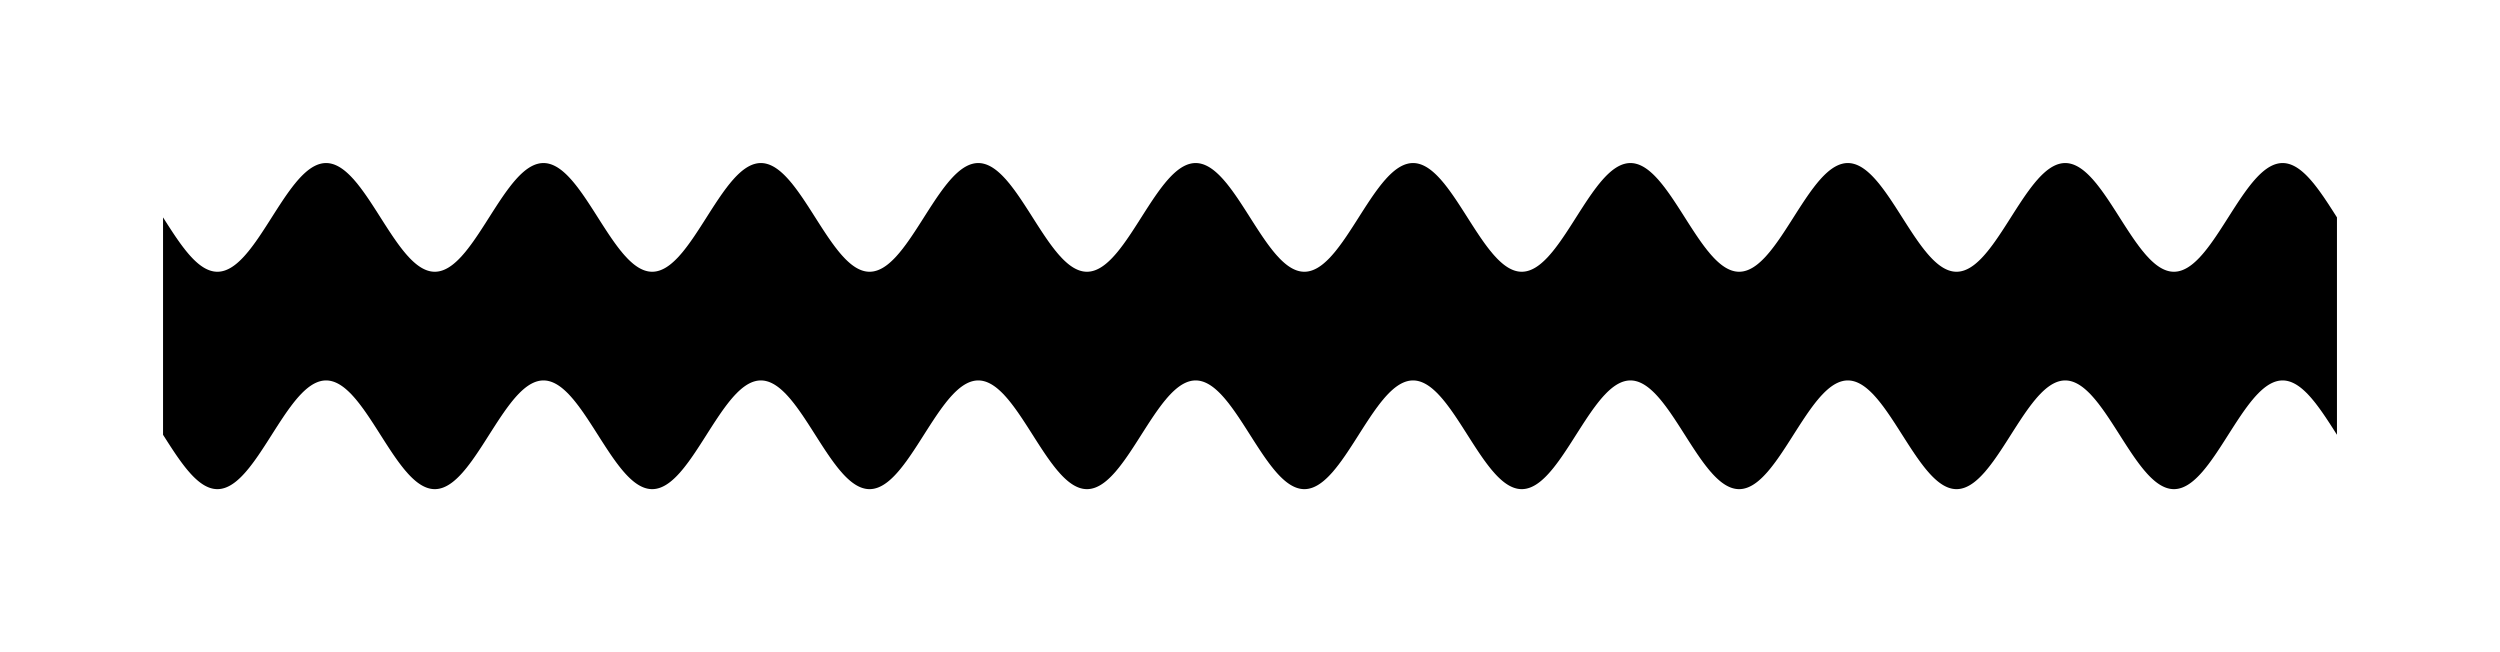 <!-- Header -->
<svg
    version="1.1"
    baseProfile="full"
    xmlns="http://www.w3.org/2000/svg"
    xmlns:xlink="http://www.w3.org/1999/xlink"
    xmlns:ev="http://www.w3.org/2001/xml-events"
    width="230.0"
    height="60.0"
    viewBox="-15.0 -20.0 230.0 60.0"
    preserveAspectRatio="none"
>
<!-- Body -->
<!-- Path -->
<path d="M0.0,0.0 L0.1,0.157 L0.2,0.314 L0.3,0.471 L0.4,0.627 L0.5,0.782 L0.6,0.937 L0.7,1.091 L0.8,1.243 L0.9,1.395 L1.0,1.545 L1.1,1.694 L1.2,1.841 L1.3,1.986 L1.4,2.129 L1.5,2.27 L1.6,2.409 L1.7,2.545 L1.8,2.679 L1.9,2.81 L2.0,2.939 L2.1,3.065 L2.2,3.187 L2.3,3.307 L2.4,3.423 L2.5,3.536 L2.6,3.645 L2.7,3.751 L2.8,3.853 L2.9,3.951 L3.0,4.045 L3.1,4.135 L3.2,4.222 L3.3,4.304 L3.4,4.382 L3.5,4.455 L3.6,4.524 L3.7,4.589 L3.8,4.649 L3.9,4.704 L4.0,4.755 L4.1,4.801 L4.2,4.843 L4.3,4.88 L4.4,4.911 L4.5,4.938 L4.6,4.961 L4.7,4.978 L4.8,4.99 L4.9,4.998 L5.0,5.0 L5.1,4.998 L5.2,4.99 L5.3,4.978 L5.4,4.961 L5.5,4.938 L5.6,4.911 L5.7,4.88 L5.8,4.843 L5.9,4.801 L6.0,4.755 L6.1,4.704 L6.2,4.649 L6.3,4.589 L6.4,4.524 L6.5,4.455 L6.6,4.382 L6.7,4.304 L6.8,4.222 L6.9,4.135 L7.0,4.045 L7.1,3.951 L7.2,3.853 L7.3,3.751 L7.4,3.645 L7.5,3.536 L7.6,3.423 L7.7,3.307 L7.8,3.187 L7.9,3.065 L8.0,2.939 L8.1,2.81 L8.2,2.679 L8.3,2.545 L8.4,2.409 L8.5,2.27 L8.6,2.129 L8.7,1.986 L8.8,1.841 L8.9,1.694 L9.0,1.545 L9.1,1.395 L9.2,1.243 L9.3,1.091 L9.4,0.937 L9.5,0.782 L9.6,0.627 L9.7,0.471 L9.8,0.314 L9.9,0.157 L10.0,6.123233995736766e-16 L10.1,-0.157 L10.2,-0.314 L10.3,-0.471 L10.4,-0.627 L10.5,-0.782 L10.6,-0.937 L10.7,-1.091 L10.8,-1.243 L10.9,-1.395 L11.0,-1.545 L11.1,-1.694 L11.2,-1.841 L11.3,-1.986 L11.4,-2.129 L11.5,-2.27 L11.6,-2.409 L11.7,-2.545 L11.8,-2.679 L11.9,-2.81 L12.0,-2.939 L12.1,-3.065 L12.2,-3.187 L12.3,-3.307 L12.4,-3.423 L12.5,-3.536 L12.6,-3.645 L12.7,-3.751 L12.8,-3.853 L12.9,-3.951 L13.0,-4.045 L13.1,-4.135 L13.2,-4.222 L13.3,-4.304 L13.4,-4.382 L13.5,-4.455 L13.6,-4.524 L13.7,-4.589 L13.8,-4.649 L13.9,-4.704 L14.0,-4.755 L14.1,-4.801 L14.2,-4.843 L14.3,-4.88 L14.4,-4.911 L14.5,-4.938 L14.6,-4.961 L14.7,-4.978 L14.8,-4.99 L14.9,-4.998 L15.0,-5.0 L15.1,-4.998 L15.2,-4.99 L15.3,-4.978 L15.4,-4.961 L15.5,-4.938 L15.6,-4.911 L15.7,-4.88 L15.8,-4.843 L15.9,-4.801 L16.0,-4.755 L16.1,-4.704 L16.2,-4.649 L16.3,-4.589 L16.4,-4.524 L16.5,-4.455 L16.6,-4.382 L16.7,-4.304 L16.8,-4.222 L16.9,-4.135 L17.0,-4.045 L17.1,-3.951 L17.2,-3.853 L17.3,-3.751 L17.4,-3.645 L17.5,-3.536 L17.6,-3.423 L17.7,-3.307 L17.8,-3.187 L17.9,-3.065 L18.0,-2.939 L18.1,-2.81 L18.2,-2.679 L18.3,-2.545 L18.4,-2.409 L18.5,-2.27 L18.6,-2.129 L18.7,-1.986 L18.8,-1.841 L18.9,-1.694 L19.0,-1.545 L19.1,-1.395 L19.2,-1.243 L19.3,-1.091 L19.4,-0.937 L19.5,-0.782 L19.6,-0.627 L19.7,-0.471 L19.8,-0.314 L19.9,-0.157 L20.0,-1.2246467991473533e-15 L20.1,0.157 L20.2,0.314 L20.3,0.471 L20.4,0.627 L20.5,0.782 L20.6,0.937 L20.7,1.091 L20.8,1.243 L20.9,1.395 L21.0,1.545 L21.1,1.694 L21.2,1.841 L21.3,1.986 L21.4,2.129 L21.5,2.27 L21.6,2.409 L21.7,2.545 L21.8,2.679 L21.9,2.81 L22.0,2.939 L22.1,3.065 L22.2,3.187 L22.3,3.307 L22.4,3.423 L22.5,3.536 L22.6,3.645 L22.7,3.751 L22.8,3.853 L22.9,3.951 L23.0,4.045 L23.1,4.135 L23.2,4.222 L23.3,4.304 L23.4,4.382 L23.5,4.455 L23.6,4.524 L23.7,4.589 L23.8,4.649 L23.9,4.704 L24.0,4.755 L24.1,4.801 L24.2,4.843 L24.3,4.88 L24.4,4.911 L24.5,4.938 L24.6,4.961 L24.7,4.978 L24.8,4.99 L24.9,4.998 L25.0,5.0 L25.1,4.998 L25.2,4.99 L25.3,4.978 L25.4,4.961 L25.5,4.938 L25.6,4.911 L25.7,4.88 L25.8,4.843 L25.9,4.801 L26.0,4.755 L26.1,4.704 L26.2,4.649 L26.3,4.589 L26.4,4.524 L26.5,4.455 L26.6,4.382 L26.7,4.304 L26.8,4.222 L26.9,4.135 L27.0,4.045 L27.1,3.951 L27.2,3.853 L27.3,3.751 L27.4,3.645 L27.5,3.536 L27.6,3.423 L27.7,3.307 L27.8,3.187 L27.9,3.065 L28.0,2.939 L28.1,2.81 L28.2,2.679 L28.3,2.545 L28.4,2.409 L28.5,2.27 L28.6,2.129 L28.7,1.986 L28.8,1.841 L28.9,1.694 L29.0,1.545 L29.1,1.395 L29.2,1.243 L29.3,1.091 L29.4,0.937 L29.5,0.782 L29.6,0.627 L29.7,0.471 L29.8,0.314 L29.9,0.157 L30.0,1.0718754395722281e-14 L30.1,-0.157 L30.2,-0.314 L30.3,-0.471 L30.4,-0.627 L30.5,-0.782 L30.6,-0.937 L30.7,-1.091 L30.8,-1.243 L30.9,-1.395 L31.0,-1.545 L31.1,-1.694 L31.2,-1.841 L31.3,-1.986 L31.4,-2.129 L31.5,-2.27 L31.6,-2.409 L31.7,-2.545 L31.8,-2.679 L31.9,-2.81 L32.0,-2.939 L32.1,-3.065 L32.2,-3.187 L32.3,-3.307 L32.4,-3.423 L32.5,-3.536 L32.6,-3.645 L32.7,-3.751 L32.8,-3.853 L32.9,-3.951 L33.0,-4.045 L33.1,-4.135 L33.2,-4.222 L33.3,-4.304 L33.4,-4.382 L33.5,-4.455 L33.6,-4.524 L33.7,-4.589 L33.8,-4.649 L33.9,-4.704 L34.0,-4.755 L34.1,-4.801 L34.2,-4.843 L34.3,-4.88 L34.4,-4.911 L34.5,-4.938 L34.6,-4.961 L34.7,-4.978 L34.8,-4.99 L34.9,-4.998 L35.0,-5.0 L35.1,-4.998 L35.2,-4.99 L35.3,-4.978 L35.4,-4.961 L35.5,-4.938 L35.6,-4.911 L35.7,-4.88 L35.8,-4.843 L35.9,-4.801 L36.0,-4.755 L36.1,-4.704 L36.2,-4.649 L36.3,-4.589 L36.4,-4.524 L36.5,-4.455 L36.6,-4.382 L36.7,-4.304 L36.8,-4.222 L36.9,-4.135 L37.0,-4.045 L37.1,-3.951 L37.2,-3.853 L37.3,-3.751 L37.4,-3.645 L37.5,-3.536 L37.6,-3.423 L37.7,-3.307 L37.8,-3.187 L37.9,-3.065 L38.0,-2.939 L38.1,-2.81 L38.2,-2.679 L38.3,-2.545 L38.4,-2.409 L38.5,-2.27 L38.6,-2.129 L38.7,-1.986 L38.8,-1.841 L38.9,-1.694 L39.0,-1.545 L39.1,-1.395 L39.2,-1.243 L39.3,-1.091 L39.4,-0.937 L39.5,-0.782 L39.6,-0.627 L39.7,-0.471 L39.8,-0.314 L39.9,-0.157 L40.0,-2.4492935982947065e-15 L40.1,0.157 L40.2,0.314 L40.3,0.471 L40.4,0.627 L40.5,0.782 L40.6,0.937 L40.7,1.091 L40.8,1.243 L40.9,1.395 L41.0,1.545 L41.1,1.694 L41.2,1.841 L41.3,1.986 L41.4,2.129 L41.5,2.27 L41.6,2.409 L41.7,2.545 L41.8,2.679 L41.9,2.81 L42.0,2.939 L42.1,3.065 L42.2,3.187 L42.3,3.307 L42.4,3.423 L42.5,3.536 L42.6,3.645 L42.7,3.751 L42.8,3.853 L42.9,3.951 L43.0,4.045 L43.1,4.135 L43.2,4.222 L43.3,4.304 L43.4,4.382 L43.5,4.455 L43.6,4.524 L43.7,4.589 L43.8,4.649 L43.9,4.704 L44.0,4.755 L44.1,4.801 L44.2,4.843 L44.3,4.88 L44.4,4.911 L44.5,4.938 L44.6,4.961 L44.7,4.978 L44.8,4.99 L44.9,4.998 L45.0,5.0 L45.1,4.998 L45.2,4.99 L45.3,4.978 L45.4,4.961 L45.5,4.938 L45.6,4.911 L45.7,4.88 L45.8,4.843 L45.9,4.801 L46.0,4.755 L46.1,4.704 L46.2,4.649 L46.3,4.589 L46.4,4.524 L46.5,4.455 L46.6,4.382 L46.7,4.304 L46.8,4.222 L46.9,4.135 L47.0,4.045 L47.1,3.951 L47.2,3.853 L47.3,3.751 L47.4,3.645 L47.5,3.536 L47.6,3.423 L47.7,3.307 L47.8,3.187 L47.9,3.065 L48.0,2.939 L48.1,2.81 L48.2,2.679 L48.3,2.545 L48.4,2.409 L48.5,2.27 L48.6,2.129 L48.7,1.986 L48.8,1.841 L48.9,1.694 L49.0,1.545 L49.1,1.395 L49.2,1.243 L49.3,1.091 L49.4,0.937 L49.5,0.782 L49.6,0.627 L49.7,0.471 L49.8,0.314 L49.9,0.157 L50.0,3.061616997868383e-15 L50.1,-0.157 L50.2,-0.314 L50.3,-0.471 L50.4,-0.627 L50.5,-0.782 L50.6,-0.937 L50.7,-1.091 L50.8,-1.243 L50.9,-1.395 L51.0,-1.545 L51.1,-1.694 L51.2,-1.841 L51.3,-1.986 L51.4,-2.129 L51.5,-2.27 L51.6,-2.409 L51.7,-2.545 L51.8,-2.679 L51.9,-2.81 L52.0,-2.939 L52.1,-3.065 L52.2,-3.187 L52.3,-3.307 L52.4,-3.423 L52.5,-3.536 L52.6,-3.645 L52.7,-3.751 L52.8,-3.853 L52.9,-3.951 L53.0,-4.045 L53.1,-4.135 L53.2,-4.222 L53.3,-4.304 L53.4,-4.382 L53.5,-4.455 L53.6,-4.524 L53.7,-4.589 L53.8,-4.649 L53.9,-4.704 L54.0,-4.755 L54.1,-4.801 L54.2,-4.843 L54.3,-4.88 L54.4,-4.911 L54.5,-4.938 L54.6,-4.961 L54.7,-4.978 L54.8,-4.99 L54.9,-4.998 L55.0,-5.0 L55.1,-4.998 L55.2,-4.99 L55.3,-4.978 L55.4,-4.961 L55.5,-4.938 L55.6,-4.911 L55.7,-4.88 L55.8,-4.843 L55.9,-4.801 L56.0,-4.755 L56.1,-4.704 L56.2,-4.649 L56.3,-4.589 L56.4,-4.524 L56.5,-4.455 L56.6,-4.382 L56.7,-4.304 L56.8,-4.222 L56.9,-4.135 L57.0,-4.045 L57.1,-3.951 L57.2,-3.853 L57.3,-3.751 L57.4,-3.645 L57.5,-3.536 L57.6,-3.423 L57.7,-3.307 L57.8,-3.187 L57.9,-3.065 L58.0,-2.939 L58.1,-2.81 L58.2,-2.679 L58.3,-2.545 L58.4,-2.409 L58.5,-2.27 L58.6,-2.129 L58.7,-1.986 L58.8,-1.841 L58.9,-1.694 L59.0,-1.545 L59.1,-1.395 L59.2,-1.243 L59.3,-1.091 L59.4,-0.937 L59.5,-0.782 L59.6,-0.627 L59.7,-0.471 L59.8,-0.314 L59.9,-0.157 L60.0,-2.1437508791444562e-14 L60.1,0.157 L60.2,0.314 L60.3,0.471 L60.4,0.627 L60.5,0.782 L60.6,0.937 L60.7,1.091 L60.8,1.243 L60.9,1.395 L61.0,1.545 L61.1,1.694 L61.2,1.841 L61.3,1.986 L61.4,2.129 L61.5,2.27 L61.6,2.409 L61.7,2.545 L61.8,2.679 L61.9,2.81 L62.0,2.939 L62.1,3.065 L62.2,3.187 L62.3,3.307 L62.4,3.423 L62.5,3.536 L62.6,3.645 L62.7,3.751 L62.8,3.853 L62.9,3.951 L63.0,4.045 L63.1,4.135 L63.2,4.222 L63.3,4.304 L63.4,4.382 L63.5,4.455 L63.6,4.524 L63.7,4.589 L63.8,4.649 L63.9,4.704 L64.0,4.755 L64.1,4.801 L64.2,4.843 L64.3,4.88 L64.4,4.911 L64.5,4.938 L64.6,4.961 L64.7,4.978 L64.8,4.99 L64.9,4.998 L65.0,5.0 L65.1,4.998 L65.2,4.99 L65.3,4.978 L65.4,4.961 L65.5,4.938 L65.6,4.911 L65.7,4.88 L65.8,4.843 L65.9,4.801 L66.0,4.755 L66.1,4.704 L66.2,4.649 L66.3,4.589 L66.4,4.524 L66.5,4.455 L66.6,4.382 L66.7,4.304 L66.8,4.222 L66.9,4.135 L67.0,4.045 L67.1,3.951 L67.2,3.853 L67.3,3.751 L67.4,3.645 L67.5,3.536 L67.6,3.423 L67.7,3.307 L67.8,3.187 L67.9,3.065 L68.0,2.939 L68.1,2.81 L68.2,2.679 L68.3,2.545 L68.4,2.409 L68.5,2.27 L68.6,2.129 L68.7,1.986 L68.8,1.841 L68.9,1.694 L69.0,1.545 L69.1,1.395 L69.2,1.243 L69.3,1.091 L69.4,0.937 L69.5,0.782 L69.6,0.627 L69.7,0.471 L69.8,0.314 L69.9,0.157 L70.0,4.2862637970157365e-15 L70.1,-0.157 L70.2,-0.314 L70.3,-0.471 L70.4,-0.627 L70.5,-0.782 L70.6,-0.937 L70.7,-1.091 L70.8,-1.243 L70.9,-1.395 L71.0,-1.545 L71.1,-1.694 L71.2,-1.841 L71.3,-1.986 L71.4,-2.129 L71.5,-2.27 L71.6,-2.409 L71.7,-2.545 L71.8,-2.679 L71.9,-2.81 L72.0,-2.939 L72.1,-3.065 L72.2,-3.187 L72.3,-3.307 L72.4,-3.423 L72.5,-3.536 L72.6,-3.645 L72.7,-3.751 L72.8,-3.853 L72.9,-3.951 L73.0,-4.045 L73.1,-4.135 L73.2,-4.222 L73.3,-4.304 L73.4,-4.382 L73.5,-4.455 L73.6,-4.524 L73.7,-4.589 L73.8,-4.649 L73.9,-4.704 L74.0,-4.755 L74.1,-4.801 L74.2,-4.843 L74.3,-4.88 L74.4,-4.911 L74.5,-4.938 L74.6,-4.961 L74.7,-4.978 L74.8,-4.99 L74.9,-4.998 L75.0,-5.0 L75.1,-4.998 L75.2,-4.99 L75.3,-4.978 L75.4,-4.961 L75.5,-4.938 L75.6,-4.911 L75.7,-4.88 L75.8,-4.843 L75.9,-4.801 L76.0,-4.755 L76.1,-4.704 L76.2,-4.649 L76.3,-4.589 L76.4,-4.524 L76.5,-4.455 L76.6,-4.382 L76.7,-4.304 L76.8,-4.222 L76.9,-4.135 L77.0,-4.045 L77.1,-3.951 L77.2,-3.853 L77.3,-3.751 L77.4,-3.645 L77.5,-3.536 L77.6,-3.423 L77.7,-3.307 L77.8,-3.187 L77.9,-3.065 L78.0,-2.939 L78.1,-2.81 L78.2,-2.679 L78.3,-2.545 L78.4,-2.409 L78.5,-2.27 L78.6,-2.129 L78.7,-1.986 L78.8,-1.841 L78.9,-1.694 L79.0,-1.545 L79.1,-1.395 L79.2,-1.243 L79.3,-1.091 L79.4,-0.937 L79.5,-0.782 L79.6,-0.627 L79.7,-0.471 L79.8,-0.314 L79.9,-0.157 L80.0,-4.898587196589413e-15 L80.1,0.157 L80.2,0.314 L80.3,0.471 L80.4,0.627 L80.5,0.782 L80.6,0.937 L80.7,1.091 L80.8,1.243 L80.9,1.395 L81.0,1.545 L81.1,1.694 L81.2,1.841 L81.3,1.986 L81.4,2.129 L81.5,2.27 L81.6,2.409 L81.7,2.545 L81.8,2.679 L81.9,2.81 L82.0,2.939 L82.1,3.065 L82.2,3.187 L82.3,3.307 L82.4,3.423 L82.5,3.536 L82.6,3.645 L82.7,3.751 L82.8,3.853 L82.9,3.951 L83.0,4.045 L83.1,4.135 L83.2,4.222 L83.3,4.304 L83.4,4.382 L83.5,4.455 L83.6,4.524 L83.7,4.589 L83.8,4.649 L83.9,4.704 L84.0,4.755 L84.1,4.801 L84.2,4.843 L84.3,4.88 L84.4,4.911 L84.5,4.938 L84.6,4.961 L84.7,4.978 L84.8,4.99 L84.9,4.998 L85.0,5.0 L85.1,4.998 L85.2,4.99 L85.3,4.978 L85.4,4.961 L85.5,4.938 L85.6,4.911 L85.7,4.88 L85.8,4.843 L85.9,4.801 L86.0,4.755 L86.1,4.704 L86.2,4.649 L86.3,4.589 L86.4,4.524 L86.5,4.455 L86.6,4.382 L86.7,4.304 L86.8,4.222 L86.9,4.135 L87.0,4.045 L87.1,3.951 L87.2,3.853 L87.3,3.751 L87.4,3.645 L87.5,3.536 L87.6,3.423 L87.7,3.307 L87.8,3.187 L87.9,3.065 L88.0,2.939 L88.1,2.81 L88.2,2.679 L88.3,2.545 L88.4,2.409 L88.5,2.27 L88.6,2.129 L88.7,1.986 L88.8,1.841 L88.9,1.694 L89.0,1.545 L89.1,1.395 L89.2,1.243 L89.3,1.091 L89.4,0.937 L89.5,0.782 L89.6,0.627 L89.7,0.471 L89.8,0.314 L89.9,0.157 L90.0,5.5109105961630896e-15 L90.1,-0.157 L90.2,-0.314 L90.3,-0.471 L90.4,-0.627 L90.5,-0.782 L90.6,-0.937 L90.7,-1.091 L90.8,-1.243 L90.9,-1.395 L91.0,-1.545 L91.1,-1.694 L91.2,-1.841 L91.3,-1.986 L91.4,-2.129 L91.5,-2.27 L91.6,-2.409 L91.7,-2.545 L91.8,-2.679 L91.9,-2.81 L92.0,-2.939 L92.1,-3.065 L92.2,-3.187 L92.3,-3.307 L92.4,-3.423 L92.5,-3.536 L92.6,-3.645 L92.7,-3.751 L92.8,-3.853 L92.9,-3.951 L93.0,-4.045 L93.1,-4.135 L93.2,-4.222 L93.3,-4.304 L93.4,-4.382 L93.5,-4.455 L93.6,-4.524 L93.7,-4.589 L93.8,-4.649 L93.9,-4.704 L94.0,-4.755 L94.1,-4.801 L94.2,-4.843 L94.3,-4.88 L94.4,-4.911 L94.5,-4.938 L94.6,-4.961 L94.7,-4.978 L94.8,-4.99 L94.9,-4.998 L95.0,-5.0 L95.1,-4.998 L95.2,-4.99 L95.3,-4.978 L95.4,-4.961 L95.5,-4.938 L95.6,-4.911 L95.7,-4.88 L95.8,-4.843 L95.9,-4.801 L96.0,-4.755 L96.1,-4.704 L96.2,-4.649 L96.3,-4.589 L96.4,-4.524 L96.5,-4.455 L96.6,-4.382 L96.7,-4.304 L96.8,-4.222 L96.9,-4.135 L97.0,-4.045 L97.1,-3.951 L97.2,-3.853 L97.3,-3.751 L97.4,-3.645 L97.5,-3.536 L97.6,-3.423 L97.7,-3.307 L97.8,-3.187 L97.9,-3.065 L98.0,-2.939 L98.1,-2.81 L98.2,-2.679 L98.3,-2.545 L98.4,-2.409 L98.5,-2.27 L98.6,-2.129 L98.7,-1.986 L98.8,-1.841 L98.9,-1.694 L99.0,-1.545 L99.1,-1.395 L99.2,-1.243 L99.3,-1.091 L99.4,-0.937 L99.5,-0.782 L99.6,-0.627 L99.7,-0.471 L99.8,-0.314 L99.9,-0.157 L100.0,-6.123233995736766e-15 L100.1,0.157 L100.2,0.314 L100.3,0.471 L100.4,0.627 L100.5,0.782 L100.6,0.937 L100.7,1.091 L100.8,1.243 L100.9,1.395 L101.0,1.545 L101.1,1.694 L101.2,1.841 L101.3,1.986 L101.4,2.129 L101.5,2.27 L101.6,2.409 L101.7,2.545 L101.8,2.679 L101.9,2.81 L102.0,2.939 L102.1,3.065 L102.2,3.187 L102.3,3.307 L102.4,3.423 L102.5,3.536 L102.6,3.645 L102.7,3.751 L102.8,3.853 L102.9,3.951 L103.0,4.045 L103.1,4.135 L103.2,4.222 L103.3,4.304 L103.4,4.382 L103.5,4.455 L103.6,4.524 L103.7,4.589 L103.8,4.649 L103.9,4.704 L104.0,4.755 L104.1,4.801 L104.2,4.843 L104.3,4.88 L104.4,4.911 L104.5,4.938 L104.6,4.961 L104.7,4.978 L104.8,4.99 L104.9,4.998 L105.0,5.0 L105.1,4.998 L105.2,4.99 L105.3,4.978 L105.4,4.961 L105.5,4.938 L105.6,4.911 L105.7,4.88 L105.8,4.843 L105.9,4.801 L106.0,4.755 L106.1,4.704 L106.2,4.649 L106.3,4.589 L106.4,4.524 L106.5,4.455 L106.6,4.382 L106.7,4.304 L106.8,4.222 L106.9,4.135 L107.0,4.045 L107.1,3.951 L107.2,3.853 L107.3,3.751 L107.4,3.645 L107.5,3.536 L107.6,3.423 L107.7,3.307 L107.8,3.187 L107.9,3.065 L108.0,2.939 L108.1,2.81 L108.2,2.679 L108.3,2.545 L108.4,2.409 L108.5,2.27 L108.6,2.129 L108.7,1.986 L108.8,1.841 L108.9,1.694 L109.0,1.545 L109.1,1.395 L109.2,1.243 L109.3,1.091 L109.4,0.937 L109.5,0.782 L109.6,0.627 L109.7,0.471 L109.8,0.314 L109.9,0.157 L110.0,2.4499125789312944e-14 L110.1,-0.157 L110.2,-0.314 L110.3,-0.471 L110.4,-0.627 L110.5,-0.782 L110.6,-0.937 L110.7,-1.091 L110.8,-1.243 L110.9,-1.395 L111.0,-1.545 L111.1,-1.694 L111.2,-1.841 L111.3,-1.986 L111.4,-2.129 L111.5,-2.27 L111.6,-2.409 L111.7,-2.545 L111.8,-2.679 L111.9,-2.81 L112.0,-2.939 L112.1,-3.065 L112.2,-3.187 L112.3,-3.307 L112.4,-3.423 L112.5,-3.536 L112.6,-3.645 L112.7,-3.751 L112.8,-3.853 L112.9,-3.951 L113.0,-4.045 L113.1,-4.135 L113.2,-4.222 L113.3,-4.304 L113.4,-4.382 L113.5,-4.455 L113.6,-4.524 L113.7,-4.589 L113.8,-4.649 L113.9,-4.704 L114.0,-4.755 L114.1,-4.801 L114.2,-4.843 L114.3,-4.88 L114.4,-4.911 L114.5,-4.938 L114.6,-4.961 L114.7,-4.978 L114.8,-4.99 L114.9,-4.998 L115.0,-5.0 L115.1,-4.998 L115.2,-4.99 L115.3,-4.978 L115.4,-4.961 L115.5,-4.938 L115.6,-4.911 L115.7,-4.88 L115.8,-4.843 L115.9,-4.801 L116.0,-4.755 L116.1,-4.704 L116.2,-4.649 L116.3,-4.589 L116.4,-4.524 L116.5,-4.455 L116.6,-4.382 L116.7,-4.304 L116.8,-4.222 L116.9,-4.135 L117.0,-4.045 L117.1,-3.951 L117.2,-3.853 L117.3,-3.751 L117.4,-3.645 L117.5,-3.536 L117.6,-3.423 L117.7,-3.307 L117.8,-3.187 L117.9,-3.065 L118.0,-2.939 L118.1,-2.81 L118.2,-2.679 L118.3,-2.545 L118.4,-2.409 L118.5,-2.27 L118.6,-2.129 L118.7,-1.986 L118.8,-1.841 L118.9,-1.694 L119.0,-1.545 L119.1,-1.395 L119.2,-1.243 L119.3,-1.091 L119.4,-0.937 L119.5,-0.782 L119.6,-0.627 L119.7,-0.471 L119.8,-0.314 L119.9,-0.157 L120.0,-4.2875017582889124e-14 L120.1,0.157 L120.2,0.314 L120.3,0.471 L120.4,0.627 L120.5,0.782 L120.6,0.937 L120.7,1.091 L120.8,1.243 L120.9,1.395 L121.0,1.545 L121.1,1.694 L121.2,1.841 L121.3,1.986 L121.4,2.129 L121.5,2.27 L121.6,2.409 L121.7,2.545 L121.8,2.679 L121.9,2.81 L122.0,2.939 L122.1,3.065 L122.2,3.187 L122.3,3.307 L122.4,3.423 L122.5,3.536 L122.6,3.645 L122.7,3.751 L122.8,3.853 L122.9,3.951 L123.0,4.045 L123.1,4.135 L123.2,4.222 L123.3,4.304 L123.4,4.382 L123.5,4.455 L123.6,4.524 L123.7,4.589 L123.8,4.649 L123.9,4.704 L124.0,4.755 L124.1,4.801 L124.2,4.843 L124.3,4.88 L124.4,4.911 L124.5,4.938 L124.6,4.961 L124.7,4.978 L124.8,4.99 L124.9,4.998 L125.0,5.0 L125.1,4.998 L125.2,4.99 L125.3,4.978 L125.4,4.961 L125.5,4.938 L125.6,4.911 L125.7,4.88 L125.8,4.843 L125.9,4.801 L126.0,4.755 L126.1,4.704 L126.2,4.649 L126.3,4.589 L126.4,4.524 L126.5,4.455 L126.6,4.382 L126.7,4.304 L126.8,4.222 L126.9,4.135 L127.0,4.045 L127.1,3.951 L127.2,3.853 L127.3,3.751 L127.4,3.645 L127.5,3.536 L127.6,3.423 L127.7,3.307 L127.8,3.187 L127.9,3.065 L128.0,2.939 L128.1,2.81 L128.2,2.679 L128.3,2.545 L128.4,2.409 L128.5,2.27 L128.6,2.129 L128.7,1.986 L128.8,1.841 L128.9,1.694 L129.0,1.545 L129.1,1.395 L129.2,1.243 L129.3,1.091 L129.4,0.937 L129.5,0.782 L129.6,0.627 L129.7,0.471 L129.8,0.314 L129.9,0.157 L130.0,-9.803364199544707e-15 L130.1,-0.157 L130.2,-0.314 L130.3,-0.471 L130.4,-0.627 L130.5,-0.782 L130.6,-0.937 L130.7,-1.091 L130.8,-1.243 L130.9,-1.395 L131.0,-1.545 L131.1,-1.694 L131.2,-1.841 L131.3,-1.986 L131.4,-2.129 L131.5,-2.27 L131.6,-2.409 L131.7,-2.545 L131.8,-2.679 L131.9,-2.81 L132.0,-2.939 L132.1,-3.065 L132.2,-3.187 L132.3,-3.307 L132.4,-3.423 L132.5,-3.536 L132.6,-3.645 L132.7,-3.751 L132.8,-3.853 L132.9,-3.951 L133.0,-4.045 L133.1,-4.135 L133.2,-4.222 L133.3,-4.304 L133.4,-4.382 L133.5,-4.455 L133.6,-4.524 L133.7,-4.589 L133.8,-4.649 L133.9,-4.704 L134.0,-4.755 L134.1,-4.801 L134.2,-4.843 L134.3,-4.88 L134.4,-4.911 L134.5,-4.938 L134.6,-4.961 L134.7,-4.978 L134.8,-4.99 L134.9,-4.998 L135.0,-5.0 L135.1,-4.998 L135.2,-4.99 L135.3,-4.978 L135.4,-4.961 L135.5,-4.938 L135.6,-4.911 L135.7,-4.88 L135.8,-4.843 L135.9,-4.801 L136.0,-4.755 L136.1,-4.704 L136.2,-4.649 L136.3,-4.589 L136.4,-4.524 L136.5,-4.455 L136.6,-4.382 L136.7,-4.304 L136.8,-4.222 L136.9,-4.135 L137.0,-4.045 L137.1,-3.951 L137.2,-3.853 L137.3,-3.751 L137.4,-3.645 L137.5,-3.536 L137.6,-3.423 L137.7,-3.307 L137.8,-3.187 L137.9,-3.065 L138.0,-2.939 L138.1,-2.81 L138.2,-2.679 L138.3,-2.545 L138.4,-2.409 L138.5,-2.27 L138.6,-2.129 L138.7,-1.986 L138.8,-1.841 L138.9,-1.694 L139.0,-1.545 L139.1,-1.395 L139.2,-1.243 L139.3,-1.091 L139.4,-0.937 L139.5,-0.782 L139.6,-0.627 L139.7,-0.471 L139.8,-0.314 L139.9,-0.157 L140.0,-8.572527594031473e-15 L140.1,0.157 L140.2,0.314 L140.3,0.471 L140.4,0.627 L140.5,0.782 L140.6,0.937 L140.7,1.091 L140.8,1.243 L140.9,1.395 L141.0,1.545 L141.1,1.694 L141.2,1.841 L141.3,1.986 L141.4,2.129 L141.5,2.27 L141.6,2.409 L141.7,2.545 L141.8,2.679 L141.9,2.81 L142.0,2.939 L142.1,3.065 L142.2,3.187 L142.3,3.307 L142.4,3.423 L142.5,3.536 L142.6,3.645 L142.7,3.751 L142.8,3.853 L142.9,3.951 L143.0,4.045 L143.1,4.135 L143.2,4.222 L143.3,4.304 L143.4,4.382 L143.5,4.455 L143.6,4.524 L143.7,4.589 L143.8,4.649 L143.9,4.704 L144.0,4.755 L144.1,4.801 L144.2,4.843 L144.3,4.88 L144.4,4.911 L144.5,4.938 L144.6,4.961 L144.7,4.978 L144.8,4.99 L144.9,4.998 L145.0,5.0 L145.1,4.998 L145.2,4.99 L145.3,4.978 L145.4,4.961 L145.5,4.938 L145.6,4.911 L145.7,4.88 L145.8,4.843 L145.9,4.801 L146.0,4.755 L146.1,4.704 L146.2,4.649 L146.3,4.589 L146.4,4.524 L146.5,4.455 L146.6,4.382 L146.7,4.304 L146.8,4.222 L146.9,4.135 L147.0,4.045 L147.1,3.951 L147.2,3.853 L147.3,3.751 L147.4,3.645 L147.5,3.536 L147.6,3.423 L147.7,3.307 L147.8,3.187 L147.9,3.065 L148.0,2.939 L148.1,2.81 L148.2,2.679 L148.3,2.545 L148.4,2.409 L148.5,2.27 L148.6,2.129 L148.7,1.986 L148.8,1.841 L148.9,1.694 L149.0,1.545 L149.1,1.395 L149.2,1.243 L149.3,1.091 L149.4,0.937 L149.5,0.782 L149.6,0.627 L149.7,0.471 L149.8,0.314 L149.9,0.157 L150.0,2.6948419387607653e-14 L150.1,-0.157 L150.2,-0.314 L150.3,-0.471 L150.4,-0.627 L150.5,-0.782 L150.6,-0.937 L150.7,-1.091 L150.8,-1.243 L150.9,-1.395 L151.0,-1.545 L151.1,-1.694 L151.2,-1.841 L151.3,-1.986 L151.4,-2.129 L151.5,-2.27 L151.6,-2.409 L151.7,-2.545 L151.8,-2.679 L151.9,-2.81 L152.0,-2.939 L152.1,-3.065 L152.2,-3.187 L152.3,-3.307 L152.4,-3.423 L152.5,-3.536 L152.6,-3.645 L152.7,-3.751 L152.8,-3.853 L152.9,-3.951 L153.0,-4.045 L153.1,-4.135 L153.2,-4.222 L153.3,-4.304 L153.4,-4.382 L153.5,-4.455 L153.6,-4.524 L153.7,-4.589 L153.8,-4.649 L153.9,-4.704 L154.0,-4.755 L154.1,-4.801 L154.2,-4.843 L154.3,-4.88 L154.4,-4.911 L154.5,-4.938 L154.6,-4.961 L154.7,-4.978 L154.8,-4.99 L154.9,-4.998 L155.0,-5.0 L155.1,-4.998 L155.2,-4.99 L155.3,-4.978 L155.4,-4.961 L155.5,-4.938 L155.6,-4.911 L155.7,-4.88 L155.8,-4.843 L155.9,-4.801 L156.0,-4.755 L156.1,-4.704 L156.2,-4.649 L156.3,-4.589 L156.4,-4.524 L156.5,-4.455 L156.6,-4.382 L156.7,-4.304 L156.8,-4.222 L156.9,-4.135 L157.0,-4.045 L157.1,-3.951 L157.2,-3.853 L157.3,-3.751 L157.4,-3.645 L157.5,-3.536 L157.6,-3.423 L157.7,-3.307 L157.8,-3.187 L157.9,-3.065 L158.0,-2.939 L158.1,-2.81 L158.2,-2.679 L158.3,-2.545 L158.4,-2.409 L158.5,-2.27 L158.6,-2.129 L158.7,-1.986 L158.8,-1.841 L158.9,-1.694 L159.0,-1.545 L159.1,-1.395 L159.2,-1.243 L159.3,-1.091 L159.4,-0.937 L159.5,-0.782 L159.6,-0.627 L159.7,-0.471 L159.8,-0.314 L159.9,-0.157 L160.0,-9.797174393178826e-15 L160.1,0.157 L160.2,0.314 L160.3,0.471 L160.4,0.627 L160.5,0.782 L160.6,0.937 L160.7,1.091 L160.8,1.243 L160.9,1.395 L161.0,1.545 L161.1,1.694 L161.2,1.841 L161.3,1.986 L161.4,2.129 L161.5,2.27 L161.6,2.409 L161.7,2.545 L161.8,2.679 L161.9,2.81 L162.0,2.939 L162.1,3.065 L162.2,3.187 L162.3,3.307 L162.4,3.423 L162.5,3.536 L162.6,3.645 L162.7,3.751 L162.8,3.853 L162.9,3.951 L163.0,4.045 L163.1,4.135 L163.2,4.222 L163.3,4.304 L163.4,4.382 L163.5,4.455 L163.6,4.524 L163.7,4.589 L163.8,4.649 L163.9,4.704 L164.0,4.755 L164.1,4.801 L164.2,4.843 L164.3,4.88 L164.4,4.911 L164.5,4.938 L164.6,4.961 L164.7,4.978 L164.8,4.99 L164.9,4.998 L165.0,5.0 L165.1,4.998 L165.2,4.99 L165.3,4.978 L165.4,4.961 L165.5,4.938 L165.6,4.911 L165.7,4.88 L165.8,4.843 L165.9,4.801 L166.0,4.755 L166.1,4.704 L166.2,4.649 L166.3,4.589 L166.4,4.524 L166.5,4.455 L166.6,4.382 L166.7,4.304 L166.8,4.222 L166.9,4.135 L167.0,4.045 L167.1,3.951 L167.2,3.853 L167.3,3.751 L167.4,3.645 L167.5,3.536 L167.6,3.423 L167.7,3.307 L167.8,3.187 L167.9,3.065 L168.0,2.939 L168.1,2.81 L168.2,2.679 L168.3,2.545 L168.4,2.409 L168.5,2.27 L168.6,2.129 L168.7,1.986 L168.8,1.841 L168.9,1.694 L169.0,1.545 L169.1,1.395 L169.2,1.243 L169.3,1.091 L169.4,0.937 L169.5,0.782 L169.6,0.627 L169.7,0.471 L169.8,0.314 L169.9,0.157 L170.0,-7.354070601250003e-15 L170.1,-0.157 L170.2,-0.314 L170.3,-0.471 L170.4,-0.627 L170.5,-0.782 L170.6,-0.937 L170.7,-1.091 L170.8,-1.243 L170.9,-1.395 L171.0,-1.545 L171.1,-1.694 L171.2,-1.841 L171.3,-1.986 L171.4,-2.129 L171.5,-2.27 L171.6,-2.409 L171.7,-2.545 L171.8,-2.679 L171.9,-2.81 L172.0,-2.939 L172.1,-3.065 L172.2,-3.187 L172.3,-3.307 L172.4,-3.423 L172.5,-3.536 L172.6,-3.645 L172.7,-3.751 L172.8,-3.853 L172.9,-3.951 L173.0,-4.045 L173.1,-4.135 L173.2,-4.222 L173.3,-4.304 L173.4,-4.382 L173.5,-4.455 L173.6,-4.524 L173.7,-4.589 L173.8,-4.649 L173.9,-4.704 L174.0,-4.755 L174.1,-4.801 L174.2,-4.843 L174.3,-4.88 L174.4,-4.911 L174.5,-4.938 L174.6,-4.961 L174.7,-4.978 L174.8,-4.99 L174.9,-4.998 L175.0,-5.0 L175.1,-4.998 L175.2,-4.99 L175.3,-4.978 L175.4,-4.961 L175.5,-4.938 L175.6,-4.911 L175.7,-4.88 L175.8,-4.843 L175.9,-4.801 L176.0,-4.755 L176.1,-4.704 L176.2,-4.649 L176.3,-4.589 L176.4,-4.524 L176.5,-4.455 L176.6,-4.382 L176.7,-4.304 L176.8,-4.222 L176.9,-4.135 L177.0,-4.045 L177.1,-3.951 L177.2,-3.853 L177.3,-3.751 L177.4,-3.645 L177.5,-3.536 L177.6,-3.423 L177.7,-3.307 L177.8,-3.187 L177.9,-3.065 L178.0,-2.939 L178.1,-2.81 L178.2,-2.679 L178.3,-2.545 L178.4,-2.409 L178.5,-2.27 L178.6,-2.129 L178.7,-1.986 L178.8,-1.841 L178.9,-1.694 L179.0,-1.545 L179.1,-1.395 L179.2,-1.243 L179.3,-1.091 L179.4,-0.937 L179.5,-0.782 L179.6,-0.627 L179.7,-0.471 L179.8,-0.314 L179.9,-0.157 L180.0,-1.1021821192326179e-14 L180.1,0.157 L180.2,0.314 L180.3,0.471 L180.4,0.627 L180.5,0.782 L180.6,0.937 L180.7,1.091 L180.8,1.243 L180.9,1.395 L181.0,1.545 L181.1,1.694 L181.2,1.841 L181.3,1.986 L181.4,2.129 L181.5,2.27 L181.6,2.409 L181.7,2.545 L181.8,2.679 L181.9,2.81 L182.0,2.939 L182.1,3.065 L182.2,3.187 L182.3,3.307 L182.4,3.423 L182.5,3.536 L182.6,3.645 L182.7,3.751 L182.8,3.853 L182.9,3.951 L183.0,4.045 L183.1,4.135 L183.2,4.222 L183.3,4.304 L183.4,4.382 L183.5,4.455 L183.6,4.524 L183.7,4.589 L183.8,4.649 L183.9,4.704 L184.0,4.755 L184.1,4.801 L184.2,4.843 L184.3,4.88 L184.4,4.911 L184.5,4.938 L184.6,4.961 L184.7,4.978 L184.8,4.99 L184.9,4.998 L185.0,5.0 L185.1,4.998 L185.2,4.99 L185.3,4.978 L185.4,4.961 L185.5,4.938 L185.6,4.911 L185.7,4.88 L185.8,4.843 L185.9,4.801 L186.0,4.755 L186.1,4.704 L186.2,4.649 L186.3,4.589 L186.4,4.524 L186.5,4.455 L186.6,4.382 L186.7,4.304 L186.8,4.222 L186.9,4.135 L187.0,4.045 L187.1,3.951 L187.2,3.853 L187.3,3.751 L187.4,3.645 L187.5,3.536 L187.6,3.423 L187.7,3.307 L187.8,3.187 L187.9,3.065 L188.0,2.939 L188.1,2.81 L188.2,2.679 L188.3,2.545 L188.4,2.409 L188.5,2.27 L188.6,2.129 L188.7,1.986 L188.8,1.841 L188.9,1.694 L189.0,1.545 L189.1,1.395 L189.2,1.243 L189.3,1.091 L189.4,0.937 L189.5,0.782 L189.6,0.627 L189.7,0.471 L189.8,0.314 L189.9,0.157 L190.0,2.9397712985902356e-14 L190.1,-0.157 L190.2,-0.314 L190.3,-0.471 L190.4,-0.627 L190.5,-0.782 L190.6,-0.937 L190.7,-1.091 L190.8,-1.243 L190.9,-1.395 L191.0,-1.545 L191.1,-1.694 L191.2,-1.841 L191.3,-1.986 L191.4,-2.129 L191.5,-2.27 L191.6,-2.409 L191.7,-2.545 L191.8,-2.679 L191.9,-2.81 L192.0,-2.939 L192.1,-3.065 L192.2,-3.187 L192.3,-3.307 L192.4,-3.423 L192.5,-3.536 L192.6,-3.645 L192.7,-3.751 L192.8,-3.853 L192.9,-3.951 L193.0,-4.045 L193.1,-4.135 L193.2,-4.222 L193.3,-4.304 L193.4,-4.382 L193.5,-4.455 L193.6,-4.524 L193.7,-4.589 L193.8,-4.649 L193.9,-4.704 L194.0,-4.755 L194.1,-4.801 L194.2,-4.843 L194.3,-4.88 L194.4,-4.911 L194.5,-4.938 L194.6,-4.961 L194.7,-4.978 L194.8,-4.99 L194.9,-4.998 L195.0,-5.0 L195.1,-4.998 L195.2,-4.99 L195.3,-4.978 L195.4,-4.961 L195.5,-4.938 L195.6,-4.911 L195.7,-4.88 L195.8,-4.843 L195.9,-4.801 L196.0,-4.755 L196.1,-4.704 L196.2,-4.649 L196.3,-4.589 L196.4,-4.524 L196.5,-4.455 L196.6,-4.382 L196.7,-4.304 L196.8,-4.222 L196.9,-4.135 L197.0,-4.045 L197.1,-3.951 L197.2,-3.853 L197.3,-3.751 L197.4,-3.645 L197.5,-3.536 L197.6,-3.423 L197.7,-3.307 L197.8,-3.187 L197.9,-3.065 L198.0,-2.939 L198.1,-2.81 L198.2,-2.679 L198.3,-2.545 L198.4,-2.409 L198.5,-2.27 L198.6,-2.129 L198.7,-1.986 L198.8,-1.841 L198.9,-1.694 L199.0,-1.545 L199.1,-1.395 L199.2,-1.243 L199.3,-1.091 L199.4,-0.937 L199.5,-0.782 L199.6,-0.627 L199.7,-0.471 L199.8,-0.314 L199.9,-0.157 L200.0,-1.2246467991473532e-14 L200.0,20 L199.9,19.843 L199.8,19.686 L199.7,19.529 L199.6,19.373 L199.5,19.218 L199.4,19.063 L199.3,18.909 L199.2,18.757 L199.1,18.605 L199.0,18.455 L198.9,18.306 L198.8,18.159 L198.7,18.014 L198.6,17.871 L198.5,17.73 L198.4,17.591 L198.3,17.455 L198.2,17.321 L198.1,17.19 L198.0,17.061 L197.9,16.935 L197.8,16.813 L197.7,16.693 L197.6,16.577 L197.5,16.464 L197.4,16.355 L197.3,16.249 L197.2,16.147 L197.1,16.049 L197.0,15.955 L196.9,15.865 L196.8,15.778 L196.7,15.696 L196.6,15.618 L196.5,15.545 L196.4,15.476 L196.3,15.411 L196.2,15.351 L196.1,15.296 L196.0,15.245 L195.9,15.199 L195.8,15.157 L195.7,15.12 L195.6,15.089 L195.5,15.062 L195.4,15.039 L195.3,15.022 L195.2,15.01 L195.1,15.002 L195.0,15.0 L194.9,15.002 L194.8,15.01 L194.7,15.022 L194.6,15.039 L194.5,15.062 L194.4,15.089 L194.3,15.12 L194.2,15.157 L194.1,15.199 L194.0,15.245 L193.9,15.296 L193.8,15.351 L193.7,15.411 L193.6,15.476 L193.5,15.545 L193.4,15.618 L193.3,15.696 L193.2,15.778 L193.1,15.865 L193.0,15.955 L192.9,16.049 L192.8,16.147 L192.7,16.249 L192.6,16.355 L192.5,16.464 L192.4,16.577 L192.3,16.693 L192.2,16.813 L192.1,16.935 L192.0,17.061 L191.9,17.19 L191.8,17.321 L191.7,17.455 L191.6,17.591 L191.5,17.73 L191.4,17.871 L191.3,18.014 L191.2,18.159 L191.1,18.306 L191.0,18.455 L190.9,18.605 L190.8,18.757 L190.7,18.909 L190.6,19.063 L190.5,19.218 L190.4,19.373 L190.3,19.529 L190.2,19.686 L190.1,19.843 L190.0,20 L189.9,20.157 L189.8,20.314 L189.7,20.471 L189.6,20.627 L189.5,20.782 L189.4,20.937 L189.3,21.091 L189.2,21.243 L189.1,21.395 L189.0,21.545 L188.9,21.694 L188.8,21.841 L188.7,21.986 L188.6,22.129 L188.5,22.27 L188.4,22.409 L188.3,22.545 L188.2,22.679 L188.1,22.81 L188.0,22.939 L187.9,23.065 L187.8,23.187 L187.7,23.307 L187.6,23.423 L187.5,23.536 L187.4,23.645 L187.3,23.751 L187.2,23.853 L187.1,23.951 L187.0,24.045 L186.9,24.135 L186.8,24.222 L186.7,24.304 L186.6,24.382 L186.5,24.455 L186.4,24.524 L186.3,24.589 L186.2,24.649 L186.1,24.704 L186.0,24.755 L185.9,24.801 L185.8,24.843 L185.7,24.88 L185.6,24.911 L185.5,24.938 L185.4,24.961 L185.3,24.978 L185.2,24.99 L185.1,24.998 L185.0,25.0 L184.9,24.998 L184.8,24.99 L184.7,24.978 L184.6,24.961 L184.5,24.938 L184.4,24.911 L184.3,24.88 L184.2,24.843 L184.1,24.801 L184.0,24.755 L183.9,24.704 L183.8,24.649 L183.7,24.589 L183.6,24.524 L183.5,24.455 L183.4,24.382 L183.3,24.304 L183.2,24.222 L183.1,24.135 L183.0,24.045 L182.9,23.951 L182.8,23.853 L182.7,23.751 L182.6,23.645 L182.5,23.536 L182.4,23.423 L182.3,23.307 L182.2,23.187 L182.1,23.065 L182.0,22.939 L181.9,22.81 L181.8,22.679 L181.7,22.545 L181.6,22.409 L181.5,22.27 L181.4,22.129 L181.3,21.986 L181.2,21.841 L181.1,21.694 L181.0,21.545 L180.9,21.395 L180.8,21.243 L180.7,21.091 L180.6,20.937 L180.5,20.782 L180.4,20.627 L180.3,20.471 L180.2,20.314 L180.1,20.157 L180.0,20 L179.9,19.843 L179.8,19.686 L179.7,19.529 L179.6,19.373 L179.5,19.218 L179.4,19.063 L179.3,18.909 L179.2,18.757 L179.1,18.605 L179.0,18.455 L178.9,18.306 L178.8,18.159 L178.7,18.014 L178.6,17.871 L178.5,17.73 L178.4,17.591 L178.3,17.455 L178.2,17.321 L178.1,17.19 L178.0,17.061 L177.9,16.935 L177.8,16.813 L177.7,16.693 L177.6,16.577 L177.5,16.464 L177.4,16.355 L177.3,16.249 L177.2,16.147 L177.1,16.049 L177.0,15.955 L176.9,15.865 L176.8,15.778 L176.7,15.696 L176.6,15.618 L176.5,15.545 L176.4,15.476 L176.3,15.411 L176.2,15.351 L176.1,15.296 L176.0,15.245 L175.9,15.199 L175.8,15.157 L175.7,15.12 L175.6,15.089 L175.5,15.062 L175.4,15.039 L175.3,15.022 L175.2,15.01 L175.1,15.002 L175.0,15.0 L174.9,15.002 L174.8,15.01 L174.7,15.022 L174.6,15.039 L174.5,15.062 L174.4,15.089 L174.3,15.12 L174.2,15.157 L174.1,15.199 L174.0,15.245 L173.9,15.296 L173.8,15.351 L173.7,15.411 L173.6,15.476 L173.5,15.545 L173.4,15.618 L173.3,15.696 L173.2,15.778 L173.1,15.865 L173.0,15.955 L172.9,16.049 L172.8,16.147 L172.7,16.249 L172.6,16.355 L172.5,16.464 L172.4,16.577 L172.3,16.693 L172.2,16.813 L172.1,16.935 L172.0,17.061 L171.9,17.19 L171.8,17.321 L171.7,17.455 L171.6,17.591 L171.5,17.73 L171.4,17.871 L171.3,18.014 L171.2,18.159 L171.1,18.306 L171.0,18.455 L170.9,18.605 L170.8,18.757 L170.7,18.909 L170.6,19.063 L170.5,19.218 L170.4,19.373 L170.3,19.529 L170.2,19.686 L170.1,19.843 L170.0,20 L169.9,20.157 L169.8,20.314 L169.7,20.471 L169.6,20.627 L169.5,20.782 L169.4,20.937 L169.3,21.091 L169.2,21.243 L169.1,21.395 L169.0,21.545 L168.9,21.694 L168.8,21.841 L168.7,21.986 L168.6,22.129 L168.5,22.27 L168.4,22.409 L168.3,22.545 L168.2,22.679 L168.1,22.81 L168.0,22.939 L167.9,23.065 L167.8,23.187 L167.7,23.307 L167.6,23.423 L167.5,23.536 L167.4,23.645 L167.3,23.751 L167.2,23.853 L167.1,23.951 L167.0,24.045 L166.9,24.135 L166.8,24.222 L166.7,24.304 L166.6,24.382 L166.5,24.455 L166.4,24.524 L166.3,24.589 L166.2,24.649 L166.1,24.704 L166.0,24.755 L165.9,24.801 L165.8,24.843 L165.7,24.88 L165.6,24.911 L165.5,24.938 L165.4,24.961 L165.3,24.978 L165.2,24.99 L165.1,24.998 L165.0,25.0 L164.9,24.998 L164.8,24.99 L164.7,24.978 L164.6,24.961 L164.5,24.938 L164.4,24.911 L164.3,24.88 L164.2,24.843 L164.1,24.801 L164.0,24.755 L163.9,24.704 L163.8,24.649 L163.7,24.589 L163.6,24.524 L163.5,24.455 L163.4,24.382 L163.3,24.304 L163.2,24.222 L163.1,24.135 L163.0,24.045 L162.9,23.951 L162.8,23.853 L162.7,23.751 L162.6,23.645 L162.5,23.536 L162.4,23.423 L162.3,23.307 L162.2,23.187 L162.1,23.065 L162.0,22.939 L161.9,22.81 L161.8,22.679 L161.7,22.545 L161.6,22.409 L161.5,22.27 L161.4,22.129 L161.3,21.986 L161.2,21.841 L161.1,21.694 L161.0,21.545 L160.9,21.395 L160.8,21.243 L160.7,21.091 L160.6,20.937 L160.5,20.782 L160.4,20.627 L160.3,20.471 L160.2,20.314 L160.1,20.157 L160.0,20 L159.9,19.843 L159.8,19.686 L159.7,19.529 L159.6,19.373 L159.5,19.218 L159.4,19.063 L159.3,18.909 L159.2,18.757 L159.1,18.605 L159.0,18.455 L158.9,18.306 L158.8,18.159 L158.7,18.014 L158.6,17.871 L158.5,17.73 L158.4,17.591 L158.3,17.455 L158.2,17.321 L158.1,17.19 L158.0,17.061 L157.9,16.935 L157.8,16.813 L157.7,16.693 L157.6,16.577 L157.5,16.464 L157.4,16.355 L157.3,16.249 L157.2,16.147 L157.1,16.049 L157.0,15.955 L156.9,15.865 L156.8,15.778 L156.7,15.696 L156.6,15.618 L156.5,15.545 L156.4,15.476 L156.3,15.411 L156.2,15.351 L156.1,15.296 L156.0,15.245 L155.9,15.199 L155.8,15.157 L155.7,15.12 L155.6,15.089 L155.5,15.062 L155.4,15.039 L155.3,15.022 L155.2,15.01 L155.1,15.002 L155.0,15.0 L154.9,15.002 L154.8,15.01 L154.7,15.022 L154.6,15.039 L154.5,15.062 L154.4,15.089 L154.3,15.12 L154.2,15.157 L154.1,15.199 L154.0,15.245 L153.9,15.296 L153.8,15.351 L153.7,15.411 L153.6,15.476 L153.5,15.545 L153.4,15.618 L153.3,15.696 L153.2,15.778 L153.1,15.865 L153.0,15.955 L152.9,16.049 L152.8,16.147 L152.7,16.249 L152.6,16.355 L152.5,16.464 L152.4,16.577 L152.3,16.693 L152.2,16.813 L152.1,16.935 L152.0,17.061 L151.9,17.19 L151.8,17.321 L151.7,17.455 L151.6,17.591 L151.5,17.73 L151.4,17.871 L151.3,18.014 L151.2,18.159 L151.1,18.306 L151.0,18.455 L150.9,18.605 L150.8,18.757 L150.7,18.909 L150.6,19.063 L150.5,19.218 L150.4,19.373 L150.3,19.529 L150.2,19.686 L150.1,19.843 L150.0,20 L149.9,20.157 L149.8,20.314 L149.7,20.471 L149.6,20.627 L149.5,20.782 L149.4,20.937 L149.3,21.091 L149.2,21.243 L149.1,21.395 L149.0,21.545 L148.9,21.694 L148.8,21.841 L148.7,21.986 L148.6,22.129 L148.5,22.27 L148.4,22.409 L148.3,22.545 L148.2,22.679 L148.1,22.81 L148.0,22.939 L147.9,23.065 L147.8,23.187 L147.7,23.307 L147.6,23.423 L147.5,23.536 L147.4,23.645 L147.3,23.751 L147.2,23.853 L147.1,23.951 L147.0,24.045 L146.9,24.135 L146.8,24.222 L146.7,24.304 L146.6,24.382 L146.5,24.455 L146.4,24.524 L146.3,24.589 L146.2,24.649 L146.1,24.704 L146.0,24.755 L145.9,24.801 L145.8,24.843 L145.7,24.88 L145.6,24.911 L145.5,24.938 L145.4,24.961 L145.3,24.978 L145.2,24.99 L145.1,24.998 L145.0,25.0 L144.9,24.998 L144.8,24.99 L144.7,24.978 L144.6,24.961 L144.5,24.938 L144.4,24.911 L144.3,24.88 L144.2,24.843 L144.1,24.801 L144.0,24.755 L143.9,24.704 L143.8,24.649 L143.7,24.589 L143.6,24.524 L143.5,24.455 L143.4,24.382 L143.3,24.304 L143.2,24.222 L143.1,24.135 L143.0,24.045 L142.9,23.951 L142.8,23.853 L142.7,23.751 L142.6,23.645 L142.5,23.536 L142.4,23.423 L142.3,23.307 L142.2,23.187 L142.1,23.065 L142.0,22.939 L141.9,22.81 L141.8,22.679 L141.7,22.545 L141.6,22.409 L141.5,22.27 L141.4,22.129 L141.3,21.986 L141.2,21.841 L141.1,21.694 L141.0,21.545 L140.9,21.395 L140.8,21.243 L140.7,21.091 L140.6,20.937 L140.5,20.782 L140.4,20.627 L140.3,20.471 L140.2,20.314 L140.1,20.157 L140.0,20 L139.9,19.843 L139.8,19.686 L139.7,19.529 L139.6,19.373 L139.5,19.218 L139.4,19.063 L139.3,18.909 L139.2,18.757 L139.1,18.605 L139.0,18.455 L138.9,18.306 L138.8,18.159 L138.7,18.014 L138.6,17.871 L138.5,17.73 L138.4,17.591 L138.3,17.455 L138.2,17.321 L138.1,17.19 L138.0,17.061 L137.9,16.935 L137.8,16.813 L137.7,16.693 L137.6,16.577 L137.5,16.464 L137.4,16.355 L137.3,16.249 L137.2,16.147 L137.1,16.049 L137.0,15.955 L136.9,15.865 L136.8,15.778 L136.7,15.696 L136.6,15.618 L136.5,15.545 L136.4,15.476 L136.3,15.411 L136.2,15.351 L136.1,15.296 L136.0,15.245 L135.9,15.199 L135.8,15.157 L135.7,15.12 L135.6,15.089 L135.5,15.062 L135.4,15.039 L135.3,15.022 L135.2,15.01 L135.1,15.002 L135.0,15.0 L134.9,15.002 L134.8,15.01 L134.7,15.022 L134.6,15.039 L134.5,15.062 L134.4,15.089 L134.3,15.12 L134.2,15.157 L134.1,15.199 L134.0,15.245 L133.9,15.296 L133.8,15.351 L133.7,15.411 L133.6,15.476 L133.5,15.545 L133.4,15.618 L133.3,15.696 L133.2,15.778 L133.1,15.865 L133.0,15.955 L132.9,16.049 L132.8,16.147 L132.7,16.249 L132.6,16.355 L132.5,16.464 L132.4,16.577 L132.3,16.693 L132.2,16.813 L132.1,16.935 L132.0,17.061 L131.9,17.19 L131.8,17.321 L131.7,17.455 L131.6,17.591 L131.5,17.73 L131.4,17.871 L131.3,18.014 L131.2,18.159 L131.1,18.306 L131.0,18.455 L130.9,18.605 L130.8,18.757 L130.7,18.909 L130.6,19.063 L130.5,19.218 L130.4,19.373 L130.3,19.529 L130.2,19.686 L130.1,19.843 L130.0,20 L129.9,20.157 L129.8,20.314 L129.7,20.471 L129.6,20.627 L129.5,20.782 L129.4,20.937 L129.3,21.091 L129.2,21.243 L129.1,21.395 L129.0,21.545 L128.9,21.694 L128.8,21.841 L128.7,21.986 L128.6,22.129 L128.5,22.27 L128.4,22.409 L128.3,22.545 L128.2,22.679 L128.1,22.81 L128.0,22.939 L127.9,23.065 L127.8,23.187 L127.7,23.307 L127.6,23.423 L127.5,23.536 L127.4,23.645 L127.3,23.751 L127.2,23.853 L127.1,23.951 L127.0,24.045 L126.9,24.135 L126.8,24.222 L126.7,24.304 L126.6,24.382 L126.5,24.455 L126.4,24.524 L126.3,24.589 L126.2,24.649 L126.1,24.704 L126.0,24.755 L125.9,24.801 L125.8,24.843 L125.7,24.88 L125.6,24.911 L125.5,24.938 L125.4,24.961 L125.3,24.978 L125.2,24.99 L125.1,24.998 L125.0,25.0 L124.9,24.998 L124.8,24.99 L124.7,24.978 L124.6,24.961 L124.5,24.938 L124.4,24.911 L124.3,24.88 L124.2,24.843 L124.1,24.801 L124.0,24.755 L123.9,24.704 L123.8,24.649 L123.7,24.589 L123.6,24.524 L123.5,24.455 L123.4,24.382 L123.3,24.304 L123.2,24.222 L123.1,24.135 L123.0,24.045 L122.9,23.951 L122.8,23.853 L122.7,23.751 L122.6,23.645 L122.5,23.536 L122.4,23.423 L122.3,23.307 L122.2,23.187 L122.1,23.065 L122.0,22.939 L121.9,22.81 L121.8,22.679 L121.7,22.545 L121.6,22.409 L121.5,22.27 L121.4,22.129 L121.3,21.986 L121.2,21.841 L121.1,21.694 L121.0,21.545 L120.9,21.395 L120.8,21.243 L120.7,21.091 L120.6,20.937 L120.5,20.782 L120.4,20.627 L120.3,20.471 L120.2,20.314 L120.1,20.157 L120.0,20 L119.9,19.843 L119.8,19.686 L119.7,19.529 L119.6,19.373 L119.5,19.218 L119.4,19.063 L119.3,18.909 L119.2,18.757 L119.1,18.605 L119.0,18.455 L118.9,18.306 L118.8,18.159 L118.7,18.014 L118.6,17.871 L118.5,17.73 L118.4,17.591 L118.3,17.455 L118.2,17.321 L118.1,17.19 L118.0,17.061 L117.9,16.935 L117.8,16.813 L117.7,16.693 L117.6,16.577 L117.5,16.464 L117.4,16.355 L117.3,16.249 L117.2,16.147 L117.1,16.049 L117.0,15.955 L116.9,15.865 L116.8,15.778 L116.7,15.696 L116.6,15.618 L116.5,15.545 L116.4,15.476 L116.3,15.411 L116.2,15.351 L116.1,15.296 L116.0,15.245 L115.9,15.199 L115.8,15.157 L115.7,15.12 L115.6,15.089 L115.5,15.062 L115.4,15.039 L115.3,15.022 L115.2,15.01 L115.1,15.002 L115.0,15.0 L114.9,15.002 L114.8,15.01 L114.7,15.022 L114.6,15.039 L114.5,15.062 L114.4,15.089 L114.3,15.12 L114.2,15.157 L114.1,15.199 L114.0,15.245 L113.9,15.296 L113.8,15.351 L113.7,15.411 L113.6,15.476 L113.5,15.545 L113.4,15.618 L113.3,15.696 L113.2,15.778 L113.1,15.865 L113.0,15.955 L112.9,16.049 L112.8,16.147 L112.7,16.249 L112.6,16.355 L112.5,16.464 L112.4,16.577 L112.3,16.693 L112.2,16.813 L112.1,16.935 L112.0,17.061 L111.9,17.19 L111.8,17.321 L111.7,17.455 L111.6,17.591 L111.5,17.73 L111.4,17.871 L111.3,18.014 L111.2,18.159 L111.1,18.306 L111.0,18.455 L110.9,18.605 L110.8,18.757 L110.7,18.909 L110.6,19.063 L110.5,19.218 L110.4,19.373 L110.3,19.529 L110.2,19.686 L110.1,19.843 L110.0,20 L109.9,20.157 L109.8,20.314 L109.7,20.471 L109.6,20.627 L109.5,20.782 L109.4,20.937 L109.3,21.091 L109.2,21.243 L109.1,21.395 L109.0,21.545 L108.9,21.694 L108.8,21.841 L108.7,21.986 L108.6,22.129 L108.5,22.27 L108.4,22.409 L108.3,22.545 L108.2,22.679 L108.1,22.81 L108.0,22.939 L107.9,23.065 L107.8,23.187 L107.7,23.307 L107.6,23.423 L107.5,23.536 L107.4,23.645 L107.3,23.751 L107.2,23.853 L107.1,23.951 L107.0,24.045 L106.9,24.135 L106.8,24.222 L106.7,24.304 L106.6,24.382 L106.5,24.455 L106.4,24.524 L106.3,24.589 L106.2,24.649 L106.1,24.704 L106.0,24.755 L105.9,24.801 L105.8,24.843 L105.7,24.88 L105.6,24.911 L105.5,24.938 L105.4,24.961 L105.3,24.978 L105.2,24.99 L105.1,24.998 L105.0,25.0 L104.9,24.998 L104.8,24.99 L104.7,24.978 L104.6,24.961 L104.5,24.938 L104.4,24.911 L104.3,24.88 L104.2,24.843 L104.1,24.801 L104.0,24.755 L103.9,24.704 L103.8,24.649 L103.7,24.589 L103.6,24.524 L103.5,24.455 L103.4,24.382 L103.3,24.304 L103.2,24.222 L103.1,24.135 L103.0,24.045 L102.9,23.951 L102.8,23.853 L102.7,23.751 L102.6,23.645 L102.5,23.536 L102.4,23.423 L102.3,23.307 L102.2,23.187 L102.1,23.065 L102.0,22.939 L101.9,22.81 L101.8,22.679 L101.7,22.545 L101.6,22.409 L101.5,22.27 L101.4,22.129 L101.3,21.986 L101.2,21.841 L101.1,21.694 L101.0,21.545 L100.9,21.395 L100.8,21.243 L100.7,21.091 L100.6,20.937 L100.5,20.782 L100.4,20.627 L100.3,20.471 L100.2,20.314 L100.1,20.157 L100.0,20 L99.9,19.843 L99.8,19.686 L99.7,19.529 L99.6,19.373 L99.5,19.218 L99.4,19.063 L99.3,18.909 L99.2,18.757 L99.1,18.605 L99.0,18.455 L98.9,18.306 L98.8,18.159 L98.7,18.014 L98.6,17.871 L98.5,17.73 L98.4,17.591 L98.3,17.455 L98.2,17.321 L98.1,17.19 L98.0,17.061 L97.9,16.935 L97.8,16.813 L97.7,16.693 L97.6,16.577 L97.5,16.464 L97.4,16.355 L97.3,16.249 L97.2,16.147 L97.1,16.049 L97.0,15.955 L96.9,15.865 L96.8,15.778 L96.7,15.696 L96.6,15.618 L96.5,15.545 L96.4,15.476 L96.3,15.411 L96.2,15.351 L96.1,15.296 L96.0,15.245 L95.9,15.199 L95.8,15.157 L95.7,15.12 L95.6,15.089 L95.5,15.062 L95.4,15.039 L95.3,15.022 L95.2,15.01 L95.1,15.002 L95.0,15.0 L94.9,15.002 L94.8,15.01 L94.7,15.022 L94.6,15.039 L94.5,15.062 L94.4,15.089 L94.3,15.12 L94.2,15.157 L94.1,15.199 L94.0,15.245 L93.9,15.296 L93.8,15.351 L93.7,15.411 L93.6,15.476 L93.5,15.545 L93.4,15.618 L93.3,15.696 L93.2,15.778 L93.1,15.865 L93.0,15.955 L92.9,16.049 L92.8,16.147 L92.7,16.249 L92.6,16.355 L92.5,16.464 L92.4,16.577 L92.3,16.693 L92.2,16.813 L92.1,16.935 L92.0,17.061 L91.9,17.19 L91.8,17.321 L91.7,17.455 L91.6,17.591 L91.5,17.73 L91.4,17.871 L91.3,18.014 L91.2,18.159 L91.1,18.306 L91.0,18.455 L90.9,18.605 L90.8,18.757 L90.7,18.909 L90.6,19.063 L90.5,19.218 L90.4,19.373 L90.3,19.529 L90.2,19.686 L90.1,19.843 L90.0,20 L89.9,20.157 L89.8,20.314 L89.7,20.471 L89.6,20.627 L89.5,20.782 L89.4,20.937 L89.3,21.091 L89.2,21.243 L89.1,21.395 L89.0,21.545 L88.9,21.694 L88.8,21.841 L88.7,21.986 L88.6,22.129 L88.5,22.27 L88.4,22.409 L88.3,22.545 L88.2,22.679 L88.1,22.81 L88.0,22.939 L87.9,23.065 L87.8,23.187 L87.7,23.307 L87.6,23.423 L87.5,23.536 L87.4,23.645 L87.3,23.751 L87.2,23.853 L87.1,23.951 L87.0,24.045 L86.9,24.135 L86.8,24.222 L86.7,24.304 L86.6,24.382 L86.5,24.455 L86.4,24.524 L86.3,24.589 L86.2,24.649 L86.1,24.704 L86.0,24.755 L85.9,24.801 L85.8,24.843 L85.7,24.88 L85.6,24.911 L85.5,24.938 L85.4,24.961 L85.3,24.978 L85.2,24.99 L85.1,24.998 L85.0,25.0 L84.9,24.998 L84.8,24.99 L84.7,24.978 L84.6,24.961 L84.5,24.938 L84.4,24.911 L84.3,24.88 L84.2,24.843 L84.1,24.801 L84.0,24.755 L83.9,24.704 L83.8,24.649 L83.7,24.589 L83.6,24.524 L83.5,24.455 L83.4,24.382 L83.3,24.304 L83.2,24.222 L83.1,24.135 L83.0,24.045 L82.9,23.951 L82.8,23.853 L82.7,23.751 L82.6,23.645 L82.5,23.536 L82.4,23.423 L82.3,23.307 L82.2,23.187 L82.1,23.065 L82.0,22.939 L81.9,22.81 L81.8,22.679 L81.7,22.545 L81.6,22.409 L81.5,22.27 L81.4,22.129 L81.3,21.986 L81.2,21.841 L81.1,21.694 L81.0,21.545 L80.9,21.395 L80.8,21.243 L80.7,21.091 L80.6,20.937 L80.5,20.782 L80.4,20.627 L80.3,20.471 L80.2,20.314 L80.1,20.157 L80.0,20 L79.9,19.843 L79.8,19.686 L79.7,19.529 L79.6,19.373 L79.5,19.218 L79.4,19.063 L79.3,18.909 L79.2,18.757 L79.1,18.605 L79.0,18.455 L78.9,18.306 L78.8,18.159 L78.7,18.014 L78.6,17.871 L78.5,17.73 L78.4,17.591 L78.3,17.455 L78.2,17.321 L78.1,17.19 L78.0,17.061 L77.9,16.935 L77.8,16.813 L77.7,16.693 L77.6,16.577 L77.5,16.464 L77.4,16.355 L77.3,16.249 L77.2,16.147 L77.1,16.049 L77.0,15.955 L76.9,15.865 L76.8,15.778 L76.7,15.696 L76.6,15.618 L76.5,15.545 L76.4,15.476 L76.3,15.411 L76.2,15.351 L76.1,15.296 L76.0,15.245 L75.9,15.199 L75.8,15.157 L75.7,15.12 L75.6,15.089 L75.5,15.062 L75.4,15.039 L75.3,15.022 L75.2,15.01 L75.1,15.002 L75.0,15.0 L74.9,15.002 L74.8,15.01 L74.7,15.022 L74.6,15.039 L74.5,15.062 L74.4,15.089 L74.3,15.12 L74.2,15.157 L74.1,15.199 L74.0,15.245 L73.9,15.296 L73.8,15.351 L73.7,15.411 L73.6,15.476 L73.5,15.545 L73.4,15.618 L73.3,15.696 L73.2,15.778 L73.1,15.865 L73.0,15.955 L72.9,16.049 L72.8,16.147 L72.7,16.249 L72.6,16.355 L72.5,16.464 L72.4,16.577 L72.3,16.693 L72.2,16.813 L72.1,16.935 L72.0,17.061 L71.9,17.19 L71.8,17.321 L71.7,17.455 L71.6,17.591 L71.5,17.73 L71.4,17.871 L71.3,18.014 L71.2,18.159 L71.1,18.306 L71.0,18.455 L70.9,18.605 L70.8,18.757 L70.7,18.909 L70.6,19.063 L70.5,19.218 L70.4,19.373 L70.3,19.529 L70.2,19.686 L70.1,19.843 L70.0,20 L69.9,20.157 L69.8,20.314 L69.7,20.471 L69.6,20.627 L69.5,20.782 L69.4,20.937 L69.3,21.091 L69.2,21.243 L69.1,21.395 L69.0,21.545 L68.9,21.694 L68.8,21.841 L68.7,21.986 L68.6,22.129 L68.5,22.27 L68.4,22.409 L68.3,22.545 L68.2,22.679 L68.1,22.81 L68.0,22.939 L67.9,23.065 L67.8,23.187 L67.7,23.307 L67.6,23.423 L67.5,23.536 L67.4,23.645 L67.3,23.751 L67.2,23.853 L67.1,23.951 L67.0,24.045 L66.9,24.135 L66.8,24.222 L66.7,24.304 L66.6,24.382 L66.5,24.455 L66.4,24.524 L66.3,24.589 L66.2,24.649 L66.1,24.704 L66.0,24.755 L65.9,24.801 L65.8,24.843 L65.7,24.88 L65.6,24.911 L65.5,24.938 L65.4,24.961 L65.3,24.978 L65.2,24.99 L65.1,24.998 L65.0,25.0 L64.9,24.998 L64.8,24.99 L64.7,24.978 L64.6,24.961 L64.5,24.938 L64.4,24.911 L64.3,24.88 L64.2,24.843 L64.1,24.801 L64.0,24.755 L63.9,24.704 L63.8,24.649 L63.7,24.589 L63.6,24.524 L63.5,24.455 L63.4,24.382 L63.3,24.304 L63.2,24.222 L63.1,24.135 L63.0,24.045 L62.9,23.951 L62.8,23.853 L62.7,23.751 L62.6,23.645 L62.5,23.536 L62.4,23.423 L62.3,23.307 L62.2,23.187 L62.1,23.065 L62.0,22.939 L61.9,22.81 L61.8,22.679 L61.7,22.545 L61.6,22.409 L61.5,22.27 L61.4,22.129 L61.3,21.986 L61.2,21.841 L61.1,21.694 L61.0,21.545 L60.9,21.395 L60.8,21.243 L60.7,21.091 L60.6,20.937 L60.5,20.782 L60.4,20.627 L60.3,20.471 L60.2,20.314 L60.1,20.157 L60.0,20 L59.9,19.843 L59.8,19.686 L59.7,19.529 L59.6,19.373 L59.5,19.218 L59.4,19.063 L59.3,18.909 L59.2,18.757 L59.1,18.605 L59.0,18.455 L58.9,18.306 L58.8,18.159 L58.7,18.014 L58.6,17.871 L58.5,17.73 L58.4,17.591 L58.3,17.455 L58.2,17.321 L58.1,17.19 L58.0,17.061 L57.9,16.935 L57.8,16.813 L57.7,16.693 L57.6,16.577 L57.5,16.464 L57.4,16.355 L57.3,16.249 L57.2,16.147 L57.1,16.049 L57.0,15.955 L56.9,15.865 L56.8,15.778 L56.7,15.696 L56.6,15.618 L56.5,15.545 L56.4,15.476 L56.3,15.411 L56.2,15.351 L56.1,15.296 L56.0,15.245 L55.9,15.199 L55.8,15.157 L55.7,15.12 L55.6,15.089 L55.5,15.062 L55.4,15.039 L55.3,15.022 L55.2,15.01 L55.1,15.002 L55.0,15.0 L54.9,15.002 L54.8,15.01 L54.7,15.022 L54.6,15.039 L54.5,15.062 L54.4,15.089 L54.3,15.12 L54.2,15.157 L54.1,15.199 L54.0,15.245 L53.9,15.296 L53.8,15.351 L53.7,15.411 L53.6,15.476 L53.5,15.545 L53.4,15.618 L53.3,15.696 L53.2,15.778 L53.1,15.865 L53.0,15.955 L52.9,16.049 L52.8,16.147 L52.7,16.249 L52.6,16.355 L52.5,16.464 L52.4,16.577 L52.3,16.693 L52.2,16.813 L52.1,16.935 L52.0,17.061 L51.9,17.19 L51.8,17.321 L51.7,17.455 L51.6,17.591 L51.5,17.73 L51.4,17.871 L51.3,18.014 L51.2,18.159 L51.1,18.306 L51.0,18.455 L50.9,18.605 L50.8,18.757 L50.7,18.909 L50.6,19.063 L50.5,19.218 L50.4,19.373 L50.3,19.529 L50.2,19.686 L50.1,19.843 L50.0,20 L49.9,20.157 L49.8,20.314 L49.7,20.471 L49.6,20.627 L49.5,20.782 L49.4,20.937 L49.3,21.091 L49.2,21.243 L49.1,21.395 L49.0,21.545 L48.9,21.694 L48.8,21.841 L48.7,21.986 L48.6,22.129 L48.5,22.27 L48.4,22.409 L48.3,22.545 L48.2,22.679 L48.1,22.81 L48.0,22.939 L47.9,23.065 L47.8,23.187 L47.7,23.307 L47.6,23.423 L47.5,23.536 L47.4,23.645 L47.3,23.751 L47.2,23.853 L47.1,23.951 L47.0,24.045 L46.9,24.135 L46.8,24.222 L46.7,24.304 L46.6,24.382 L46.5,24.455 L46.4,24.524 L46.3,24.589 L46.2,24.649 L46.1,24.704 L46.0,24.755 L45.9,24.801 L45.8,24.843 L45.7,24.88 L45.6,24.911 L45.5,24.938 L45.4,24.961 L45.3,24.978 L45.2,24.99 L45.1,24.998 L45.0,25.0 L44.9,24.998 L44.8,24.99 L44.7,24.978 L44.6,24.961 L44.5,24.938 L44.4,24.911 L44.3,24.88 L44.2,24.843 L44.1,24.801 L44.0,24.755 L43.9,24.704 L43.8,24.649 L43.7,24.589 L43.6,24.524 L43.5,24.455 L43.4,24.382 L43.3,24.304 L43.2,24.222 L43.1,24.135 L43.0,24.045 L42.9,23.951 L42.8,23.853 L42.7,23.751 L42.6,23.645 L42.5,23.536 L42.4,23.423 L42.3,23.307 L42.2,23.187 L42.1,23.065 L42.0,22.939 L41.9,22.81 L41.8,22.679 L41.7,22.545 L41.6,22.409 L41.5,22.27 L41.4,22.129 L41.3,21.986 L41.2,21.841 L41.1,21.694 L41.0,21.545 L40.9,21.395 L40.8,21.243 L40.7,21.091 L40.6,20.937 L40.5,20.782 L40.4,20.627 L40.3,20.471 L40.2,20.314 L40.1,20.157 L40.0,20 L39.9,19.843 L39.8,19.686 L39.7,19.529 L39.6,19.373 L39.5,19.218 L39.4,19.063 L39.3,18.909 L39.2,18.757 L39.1,18.605 L39.0,18.455 L38.9,18.306 L38.8,18.159 L38.7,18.014 L38.6,17.871 L38.5,17.73 L38.4,17.591 L38.3,17.455 L38.2,17.321 L38.1,17.19 L38.0,17.061 L37.9,16.935 L37.8,16.813 L37.7,16.693 L37.6,16.577 L37.5,16.464 L37.4,16.355 L37.3,16.249 L37.2,16.147 L37.1,16.049 L37.0,15.955 L36.9,15.865 L36.8,15.778 L36.7,15.696 L36.6,15.618 L36.5,15.545 L36.4,15.476 L36.3,15.411 L36.2,15.351 L36.1,15.296 L36.0,15.245 L35.9,15.199 L35.8,15.157 L35.7,15.12 L35.6,15.089 L35.5,15.062 L35.4,15.039 L35.3,15.022 L35.2,15.01 L35.1,15.002 L35.0,15.0 L34.9,15.002 L34.8,15.01 L34.7,15.022 L34.6,15.039 L34.5,15.062 L34.4,15.089 L34.3,15.12 L34.2,15.157 L34.1,15.199 L34.0,15.245 L33.9,15.296 L33.8,15.351 L33.7,15.411 L33.6,15.476 L33.5,15.545 L33.4,15.618 L33.3,15.696 L33.2,15.778 L33.1,15.865 L33.0,15.955 L32.9,16.049 L32.8,16.147 L32.7,16.249 L32.6,16.355 L32.5,16.464 L32.4,16.577 L32.3,16.693 L32.2,16.813 L32.1,16.935 L32.0,17.061 L31.9,17.19 L31.8,17.321 L31.7,17.455 L31.6,17.591 L31.5,17.73 L31.4,17.871 L31.3,18.014 L31.2,18.159 L31.1,18.306 L31.0,18.455 L30.9,18.605 L30.8,18.757 L30.7,18.909 L30.6,19.063 L30.5,19.218 L30.4,19.373 L30.3,19.529 L30.2,19.686 L30.1,19.843 L30.0,20 L29.9,20.157 L29.8,20.314 L29.7,20.471 L29.6,20.627 L29.5,20.782 L29.4,20.937 L29.3,21.091 L29.2,21.243 L29.1,21.395 L29.0,21.545 L28.9,21.694 L28.8,21.841 L28.7,21.986 L28.6,22.129 L28.5,22.27 L28.4,22.409 L28.3,22.545 L28.2,22.679 L28.1,22.81 L28.0,22.939 L27.9,23.065 L27.8,23.187 L27.7,23.307 L27.6,23.423 L27.5,23.536 L27.4,23.645 L27.3,23.751 L27.2,23.853 L27.1,23.951 L27.0,24.045 L26.9,24.135 L26.8,24.222 L26.7,24.304 L26.6,24.382 L26.5,24.455 L26.4,24.524 L26.3,24.589 L26.2,24.649 L26.1,24.704 L26.0,24.755 L25.9,24.801 L25.8,24.843 L25.7,24.88 L25.6,24.911 L25.5,24.938 L25.4,24.961 L25.3,24.978 L25.2,24.99 L25.1,24.998 L25.0,25.0 L24.9,24.998 L24.8,24.99 L24.7,24.978 L24.6,24.961 L24.5,24.938 L24.4,24.911 L24.3,24.88 L24.2,24.843 L24.1,24.801 L24.0,24.755 L23.9,24.704 L23.8,24.649 L23.7,24.589 L23.6,24.524 L23.5,24.455 L23.4,24.382 L23.3,24.304 L23.2,24.222 L23.1,24.135 L23.0,24.045 L22.9,23.951 L22.8,23.853 L22.7,23.751 L22.6,23.645 L22.5,23.536 L22.4,23.423 L22.3,23.307 L22.2,23.187 L22.1,23.065 L22.0,22.939 L21.9,22.81 L21.8,22.679 L21.7,22.545 L21.6,22.409 L21.5,22.27 L21.4,22.129 L21.3,21.986 L21.2,21.841 L21.1,21.694 L21.0,21.545 L20.9,21.395 L20.8,21.243 L20.7,21.091 L20.6,20.937 L20.5,20.782 L20.4,20.627 L20.3,20.471 L20.2,20.314 L20.1,20.157 L20.0,20.0 L19.9,19.843 L19.8,19.686 L19.7,19.529 L19.6,19.373 L19.5,19.218 L19.4,19.063 L19.3,18.909 L19.2,18.757 L19.1,18.605 L19.0,18.455 L18.9,18.306 L18.8,18.159 L18.7,18.014 L18.6,17.871 L18.5,17.73 L18.4,17.591 L18.3,17.455 L18.2,17.321 L18.1,17.19 L18.0,17.061 L17.9,16.935 L17.8,16.813 L17.7,16.693 L17.6,16.577 L17.5,16.464 L17.4,16.355 L17.3,16.249 L17.2,16.147 L17.1,16.049 L17.0,15.955 L16.9,15.865 L16.8,15.778 L16.7,15.696 L16.6,15.618 L16.5,15.545 L16.4,15.476 L16.3,15.411 L16.2,15.351 L16.1,15.296 L16.0,15.245 L15.9,15.199 L15.8,15.157 L15.7,15.12 L15.6,15.089 L15.5,15.062 L15.4,15.039 L15.3,15.022 L15.2,15.01 L15.1,15.002 L15.0,15.0 L14.9,15.002 L14.8,15.01 L14.7,15.022 L14.6,15.039 L14.5,15.062 L14.4,15.089 L14.3,15.12 L14.2,15.157 L14.1,15.199 L14.0,15.245 L13.9,15.296 L13.8,15.351 L13.7,15.411 L13.6,15.476 L13.5,15.545 L13.4,15.618 L13.3,15.696 L13.2,15.778 L13.1,15.865 L13.0,15.955 L12.9,16.049 L12.8,16.147 L12.7,16.249 L12.6,16.355 L12.5,16.464 L12.4,16.577 L12.3,16.693 L12.2,16.813 L12.1,16.935 L12.0,17.061 L11.9,17.19 L11.8,17.321 L11.7,17.455 L11.6,17.591 L11.5,17.73 L11.4,17.871 L11.3,18.014 L11.2,18.159 L11.1,18.306 L11.0,18.455 L10.9,18.605 L10.8,18.757 L10.7,18.909 L10.6,19.063 L10.5,19.218 L10.4,19.373 L10.3,19.529 L10.2,19.686 L10.1,19.843 L10.0,20.0 L9.9,20.157 L9.8,20.314 L9.7,20.471 L9.6,20.627 L9.5,20.782 L9.4,20.937 L9.3,21.091 L9.2,21.243 L9.1,21.395 L9.0,21.545 L8.9,21.694 L8.8,21.841 L8.7,21.986 L8.6,22.129 L8.5,22.27 L8.4,22.409 L8.3,22.545 L8.2,22.679 L8.1,22.81 L8.0,22.939 L7.9,23.065 L7.8,23.187 L7.7,23.307 L7.6,23.423 L7.5,23.536 L7.4,23.645 L7.3,23.751 L7.2,23.853 L7.1,23.951 L7.0,24.045 L6.9,24.135 L6.8,24.222 L6.7,24.304 L6.6,24.382 L6.5,24.455 L6.4,24.524 L6.3,24.589 L6.2,24.649 L6.1,24.704 L6.0,24.755 L5.9,24.801 L5.8,24.843 L5.7,24.88 L5.6,24.911 L5.5,24.938 L5.4,24.961 L5.3,24.978 L5.2,24.99 L5.1,24.998 L5.0,25.0 L4.9,24.998 L4.8,24.99 L4.7,24.978 L4.6,24.961 L4.5,24.938 L4.4,24.911 L4.3,24.88 L4.2,24.843 L4.1,24.801 L4.0,24.755 L3.9,24.704 L3.8,24.649 L3.7,24.589 L3.6,24.524 L3.5,24.455 L3.4,24.382 L3.3,24.304 L3.2,24.222 L3.1,24.135 L3.0,24.045 L2.9,23.951 L2.8,23.853 L2.7,23.751 L2.6,23.645 L2.5,23.536 L2.4,23.423 L2.3,23.307 L2.2,23.187 L2.1,23.065 L2.0,22.939 L1.9,22.81 L1.8,22.679 L1.7,22.545 L1.6,22.409 L1.5,22.27 L1.4,22.129 L1.3,21.986 L1.2,21.841 L1.1,21.694 L1.0,21.545 L0.9,21.395 L0.8,21.243 L0.7,21.091 L0.6,20.937 L0.5,20.782 L0.4,20.627 L0.3,20.471 L0.2,20.314 L0.1,20.157 L0.0,20.0" fill="#000000"  />
<!-- Footer -->
</svg>

